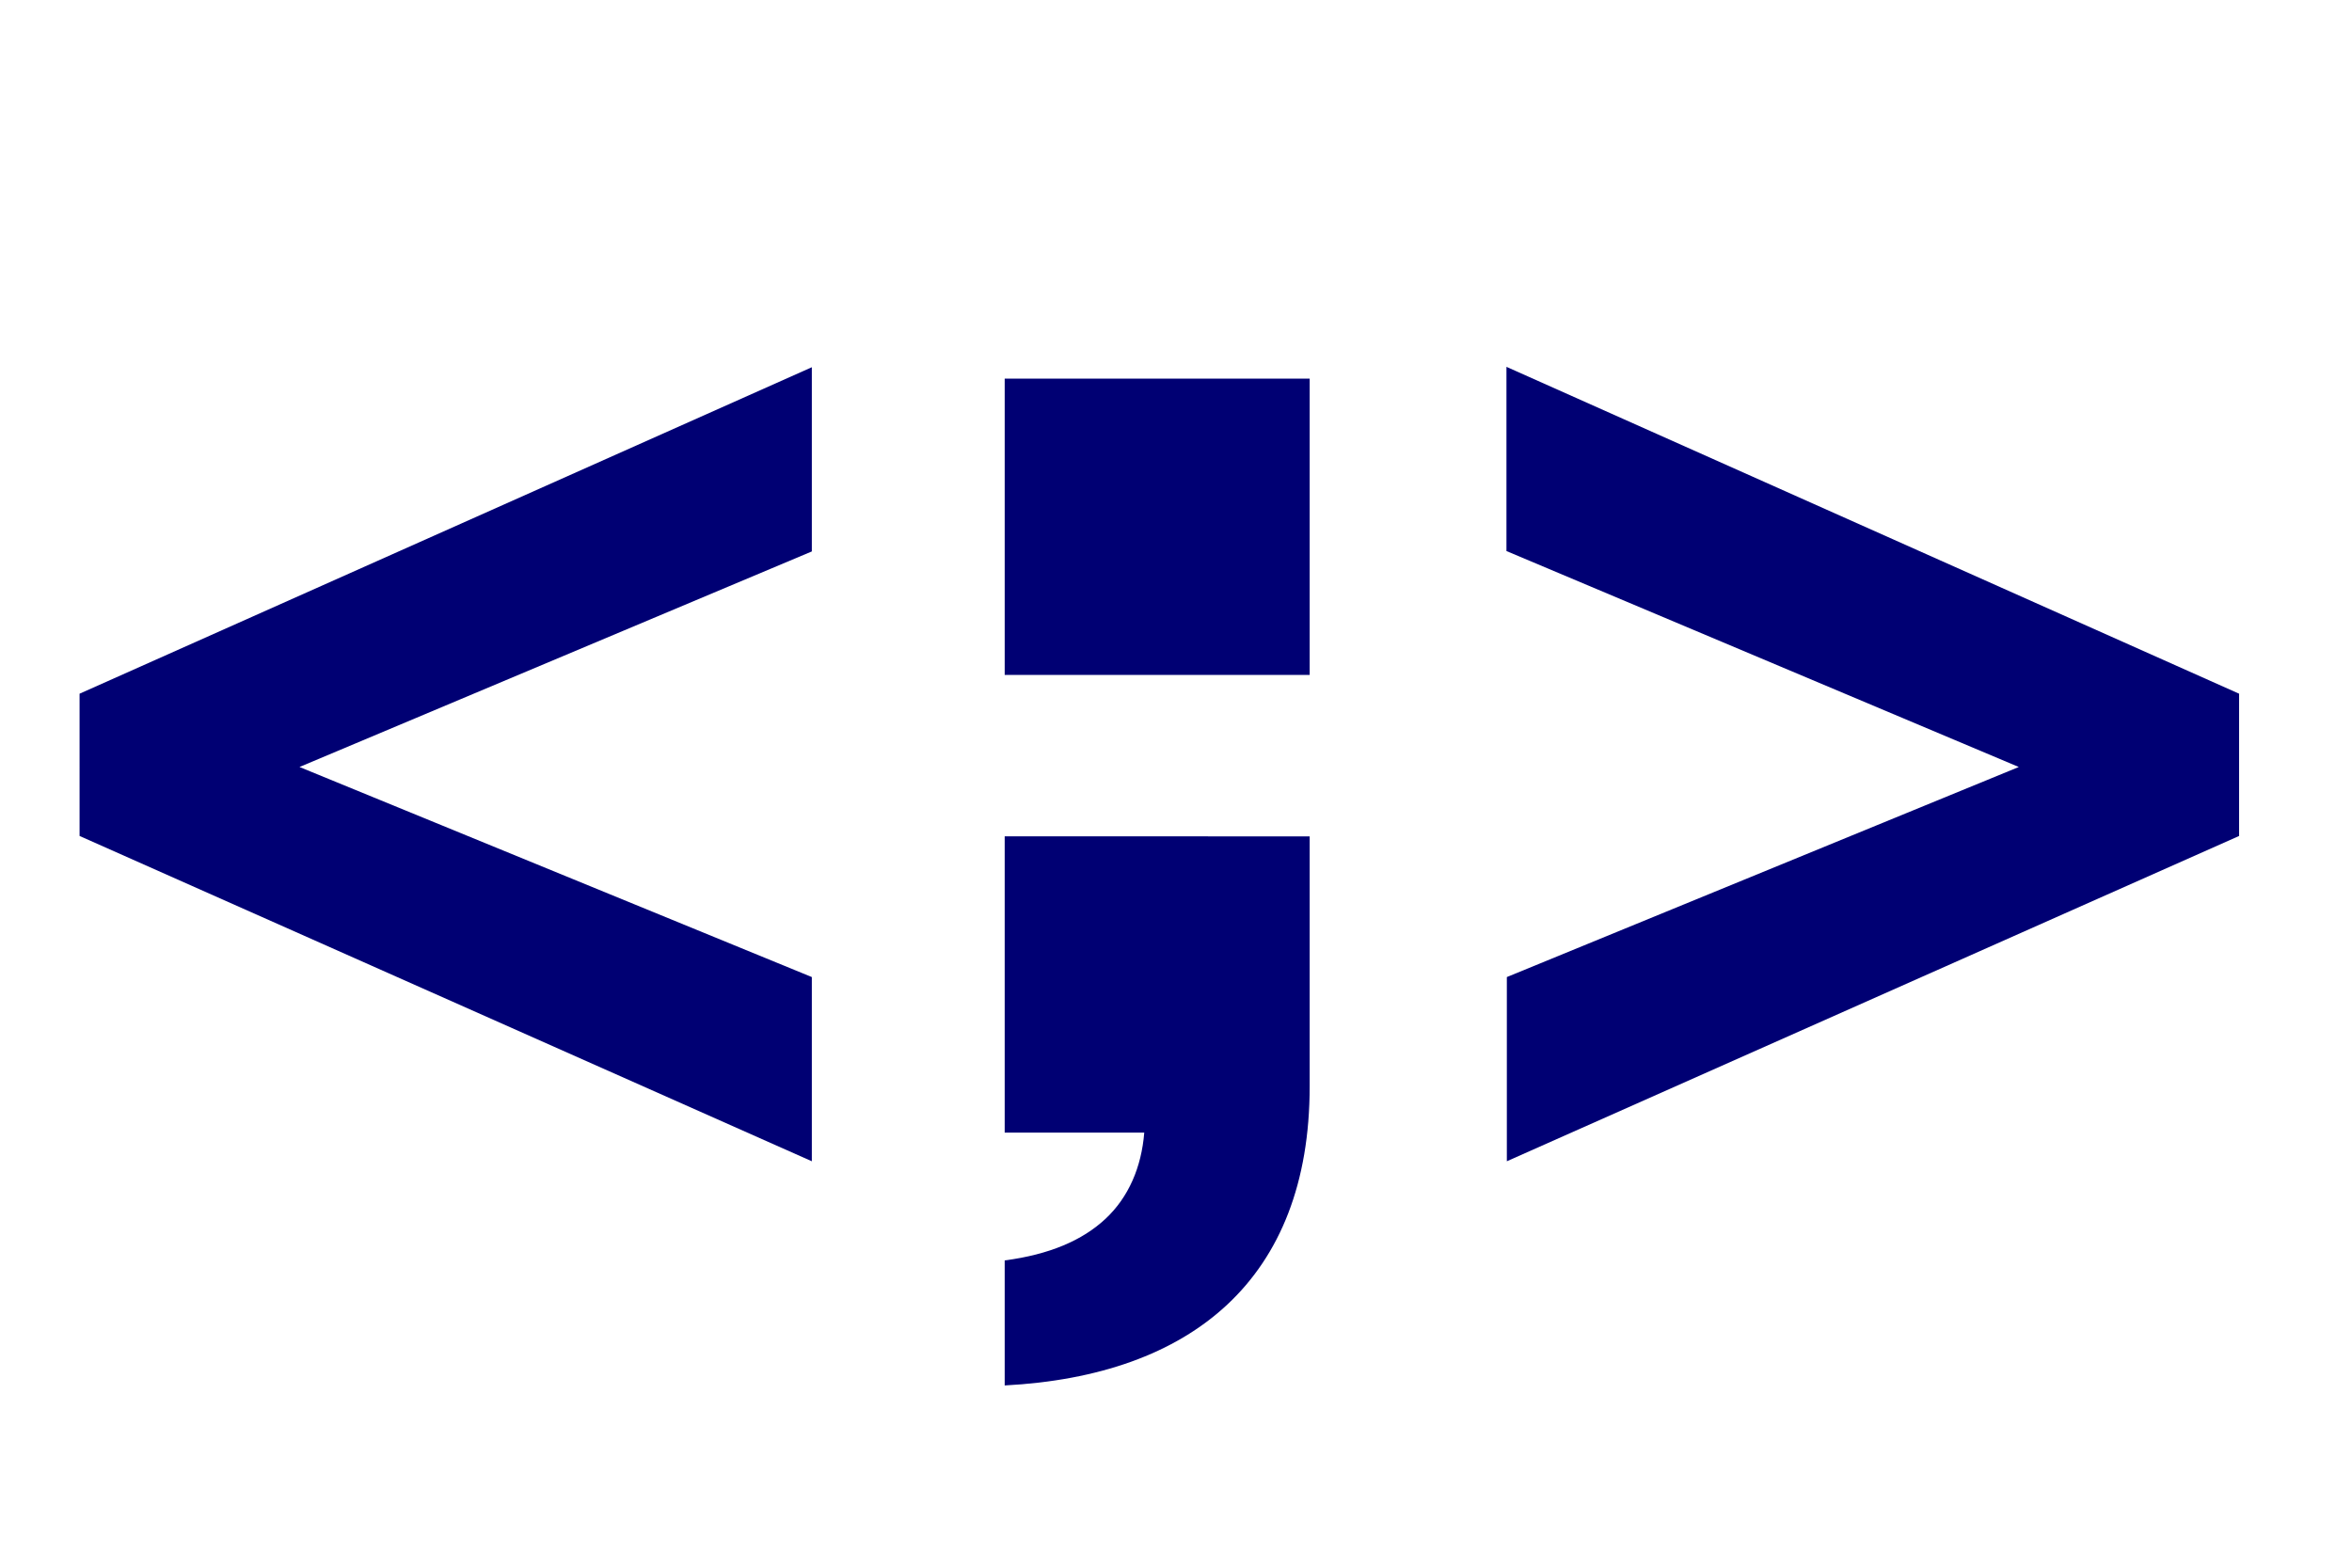 <?xml version="1.0" encoding="utf-8"?>
<!-- Generator: Adobe Illustrator 26.0.1, SVG Export Plug-In . SVG Version: 6.00 Build 0)  -->
<svg version="1.1" id="レイヤー_1" xmlns="http://www.w3.org/2000/svg" xmlns:xlink="http://www.w3.org/1999/xlink" x="0px"
	 y="0px" viewBox="0 0 600 400" style="enable-background:new 0 0 600 400;" xml:space="preserve">
<style type="text/css">
	.st0{fill:#000073;}
</style>
<g>
	<path class="st0" d="M207.1,296.3l-186.8-83V177l186.8-83.3v47L76.4,195.7l130.7,53.6V296.3z"/>
	<path class="st0" d="M256.3,172.2V96.6h77.8v75.6H256.3z M334.1,213.3v63.9c0,49.2-30.1,73.8-77.8,76.3v-31.9
		c11.4-1.5,19.8-5.1,25.7-10.6c5.9-5.5,9.2-13.2,9.9-22h-35.6v-75.6H334.1z"/>
	<path class="st0" d="M515,195.7l-130.7-55.1v-47L571.2,177v36.3l-186.8,83v-47L515,195.7z"/>
</g>
</svg>
